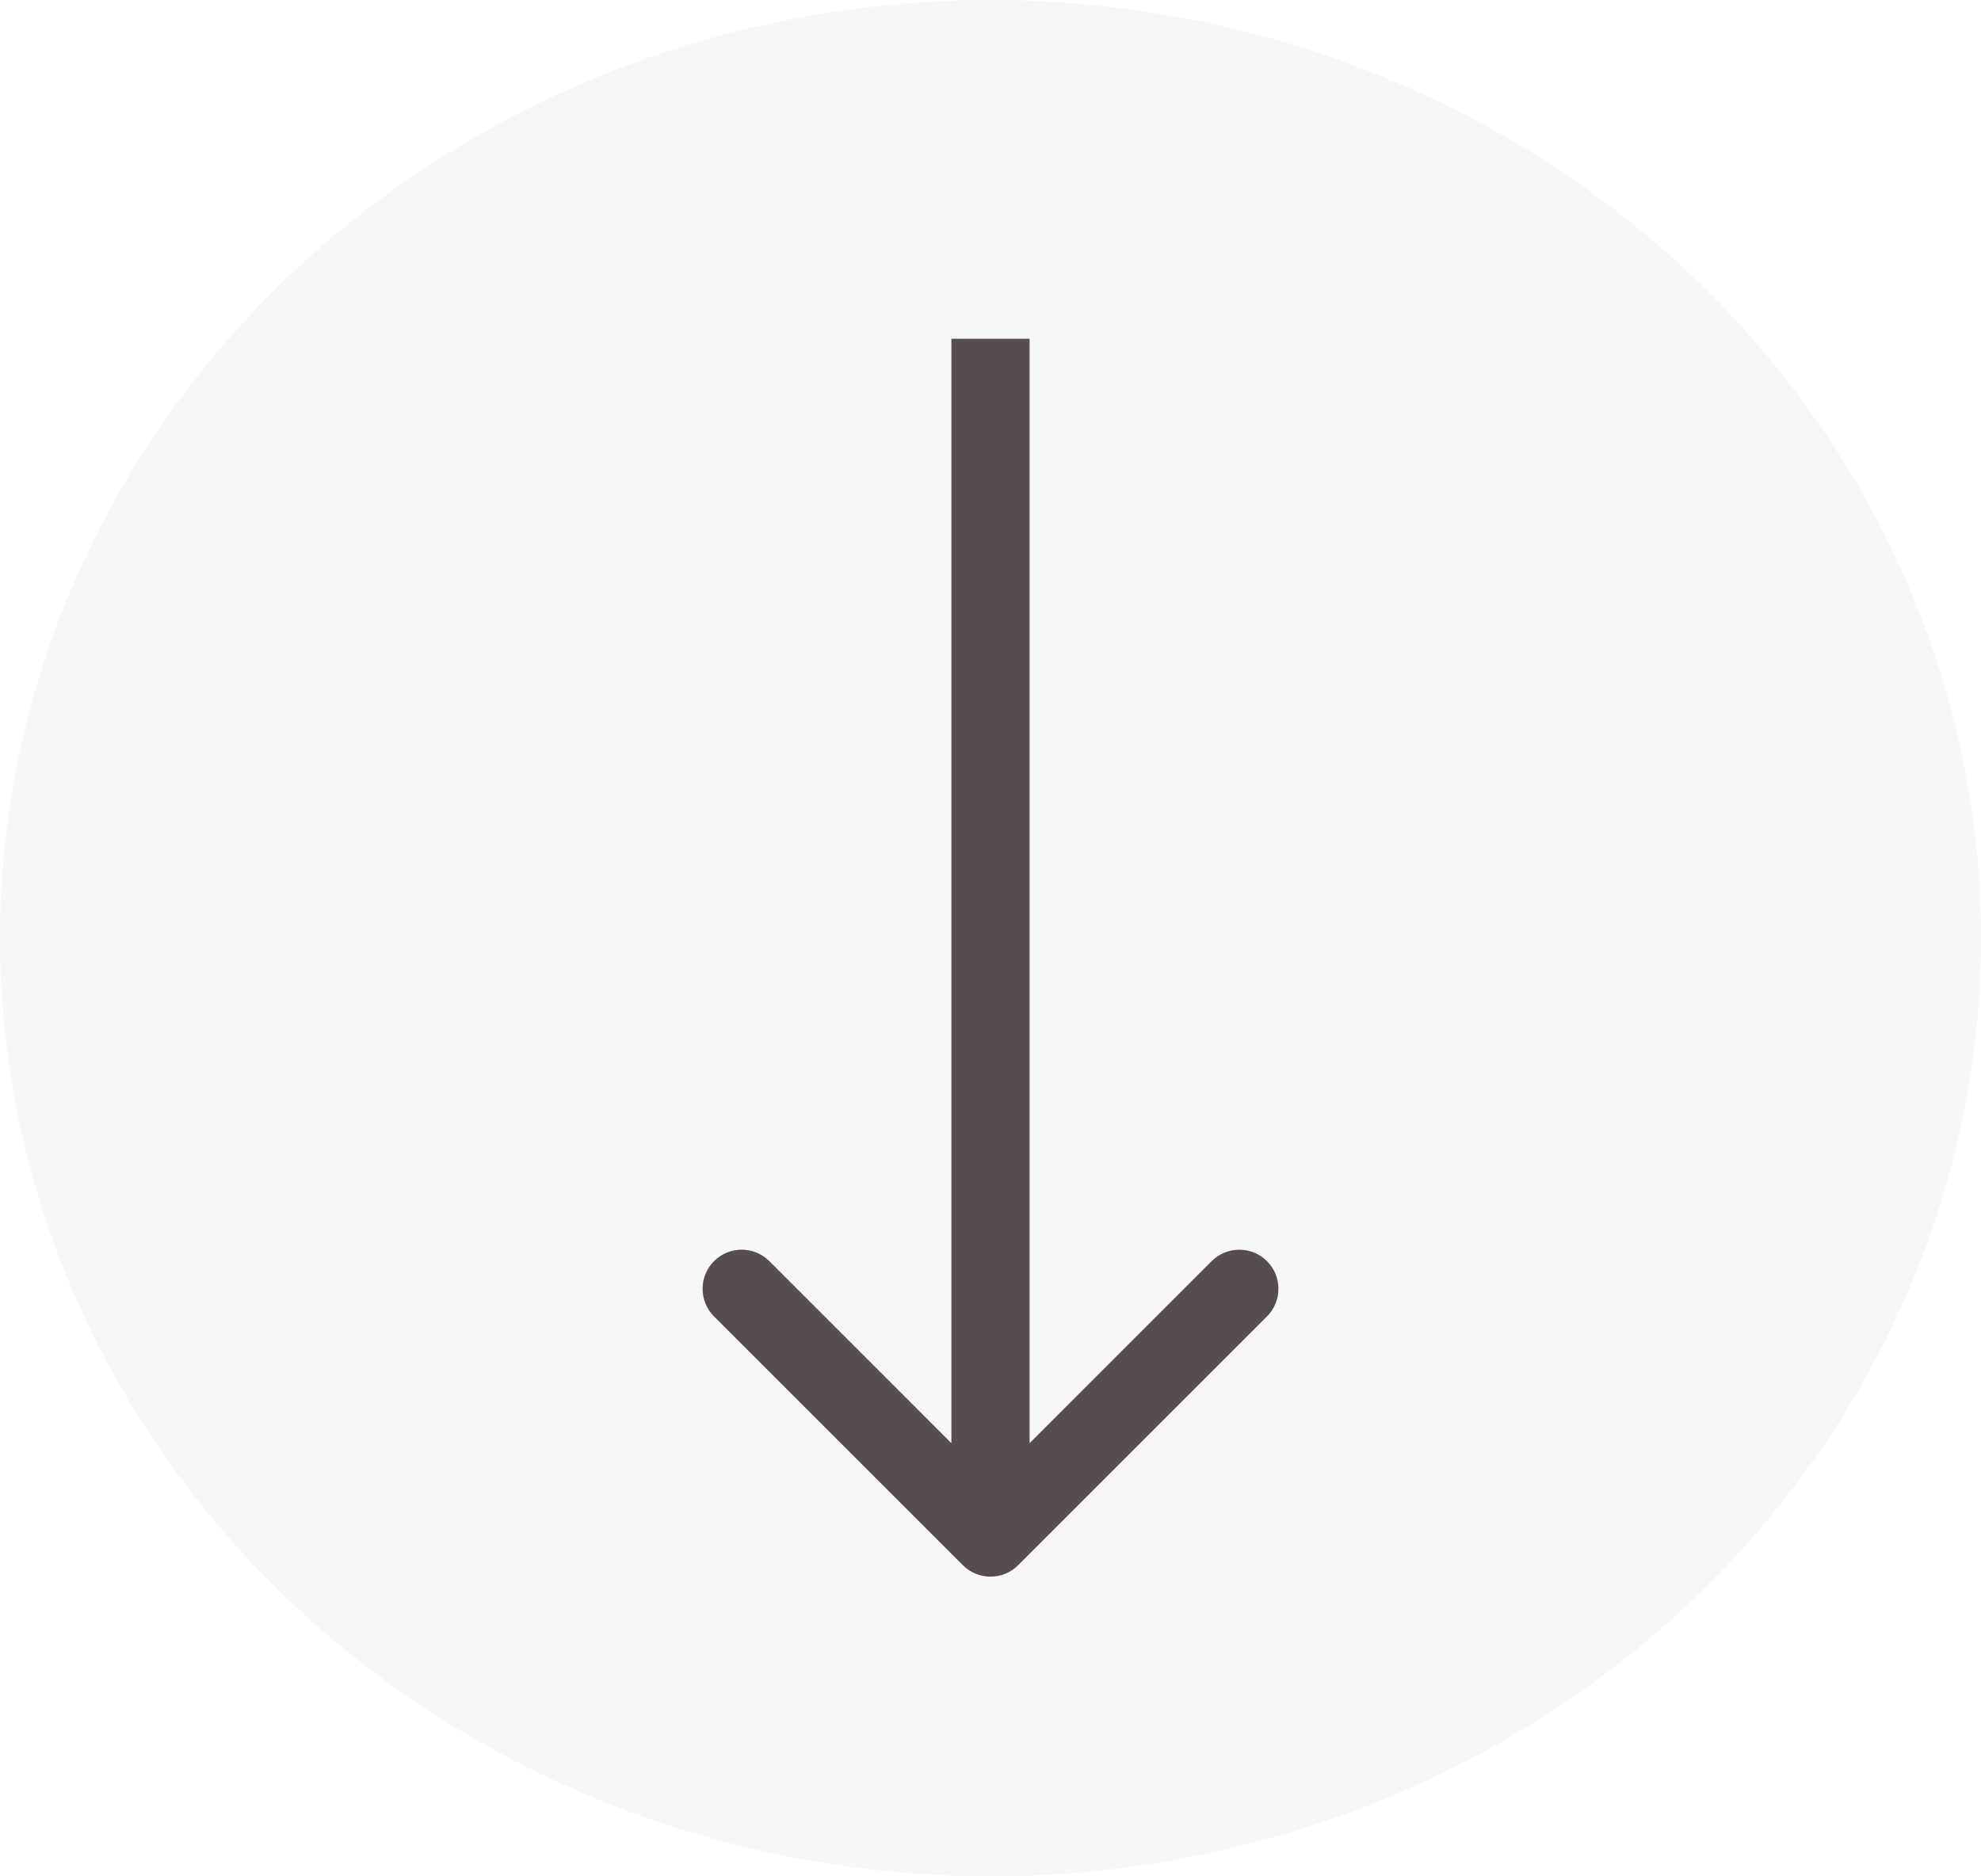 <svg width="76" height="72" viewBox="0 0 76 72" fill="none" xmlns="http://www.w3.org/2000/svg">
<path d="M36.939 60.061C37.525 60.646 38.475 60.646 39.061 60.061L48.607 50.515C49.192 49.929 49.192 48.979 48.607 48.393C48.021 47.808 47.071 47.808 46.485 48.393L38 56.879L29.515 48.393C28.929 47.808 27.979 47.808 27.393 48.393C26.808 48.979 26.808 49.929 27.393 50.515L36.939 60.061ZM36.5 13V59H39.5V13H36.5Z" fill="#352A2F"/>
<ellipse cx="38" cy="36" rx="38" ry="36" fill="#D9D9D9" fill-opacity="0.2"/>
</svg>
